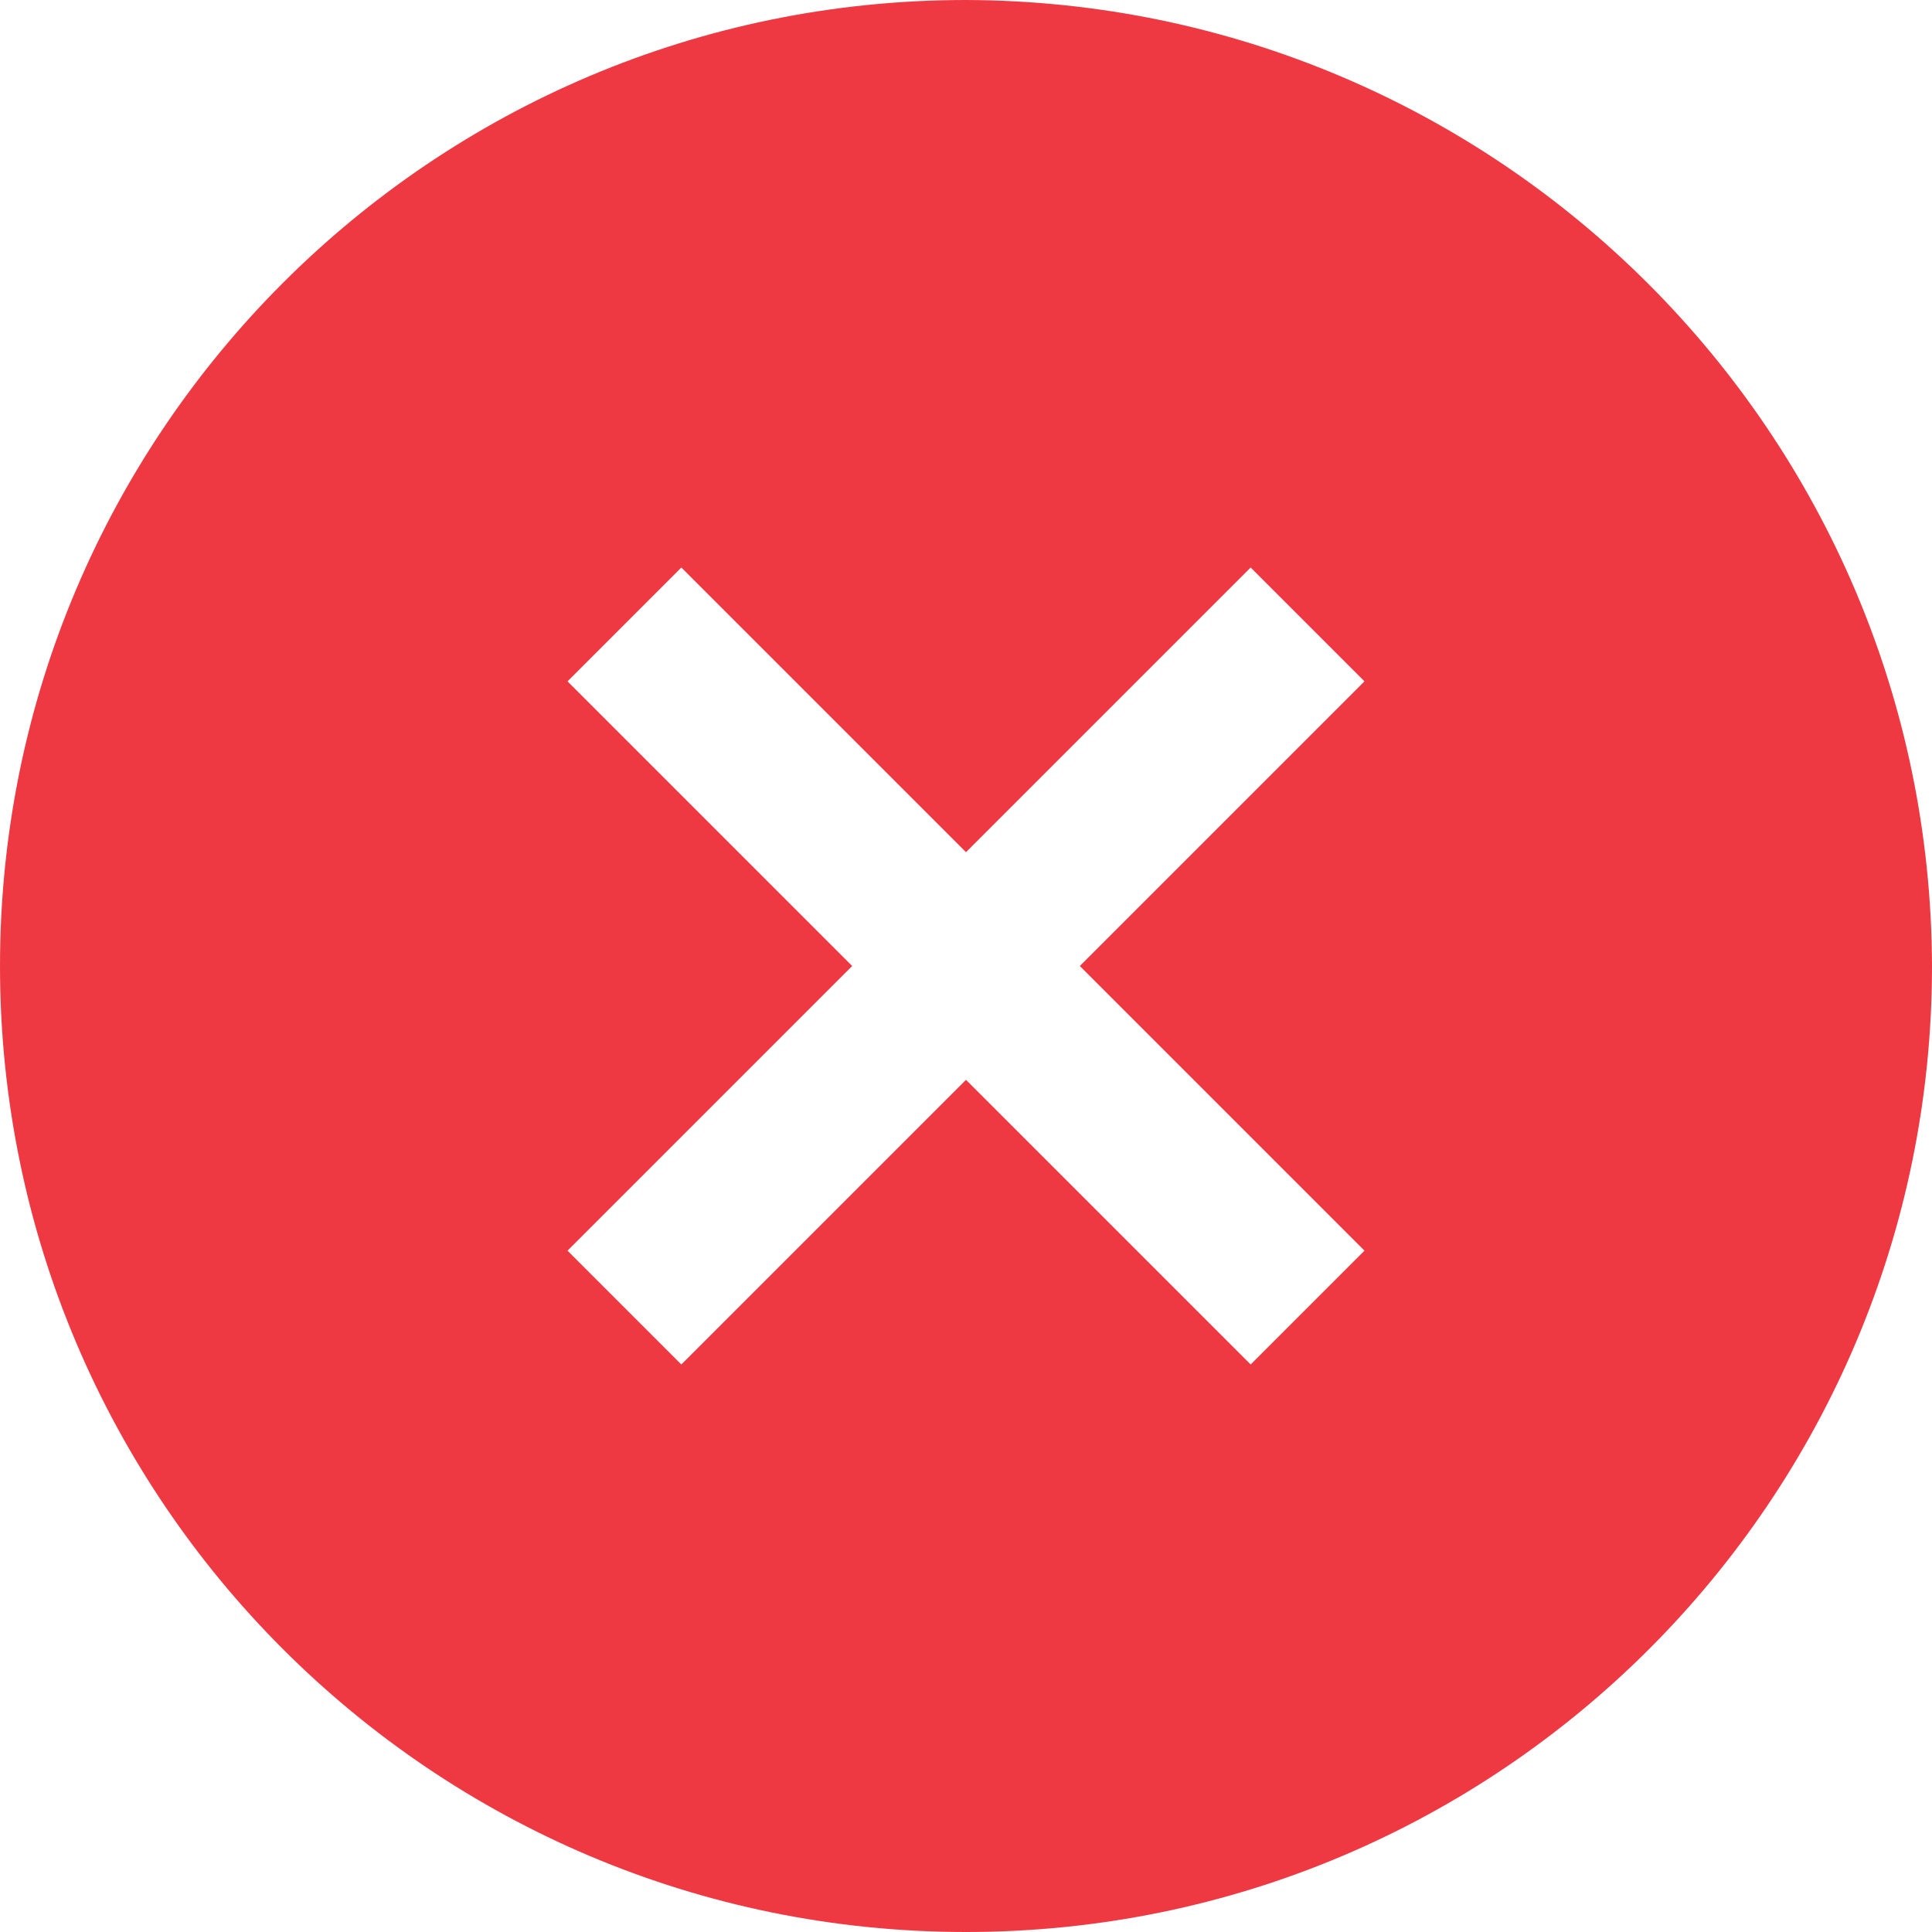 <?xml version="1.0" encoding="UTF-8"?>
<svg width="12px" height="12px" viewBox="0 0 12 12" version="1.1" xmlns="http://www.w3.org/2000/svg" xmlns:xlink="http://www.w3.org/1999/xlink">
    <!-- Generator: sketchtool 55.1 (78136) - https://sketchapp.com -->
    <title>96B5B4B0-72AC-4B6D-8CCB-841485C7AC67</title>
    <desc>Created with sketchtool.</desc>
    <g id="🏂-on-boarding" stroke="none" stroke-width="1" fill="none" fill-rule="evenodd">
        <g id="01-BGV-Client-onboarding_organisation-details_B" transform="translate(-488, -125)" fill="#EE3942" fill-rule="nonzero">
            <g id="notification-bar" transform="translate(160, 119)">
                <g id="c-remove" transform="translate(328, 6)">
                    <path d="M6,0 C2.686,0 0,2.686 0,6 C0,9.314 2.686,12 6,12 C9.314,12 12,9.314 12,6 C11.99,2.69 9.31,0.01 6,0 Z M8.475,7.768 L7.768,8.475 L6,6.707 L4.232,8.475 L3.525,7.768 L5.293,6 L3.525,4.232 L4.232,3.525 L6,5.293 L7.768,3.525 L8.475,4.232 L6.707,6 L8.475,7.768 Z" id="Shape"></path>
                </g>
            </g>
        </g>
    </g>
</svg>